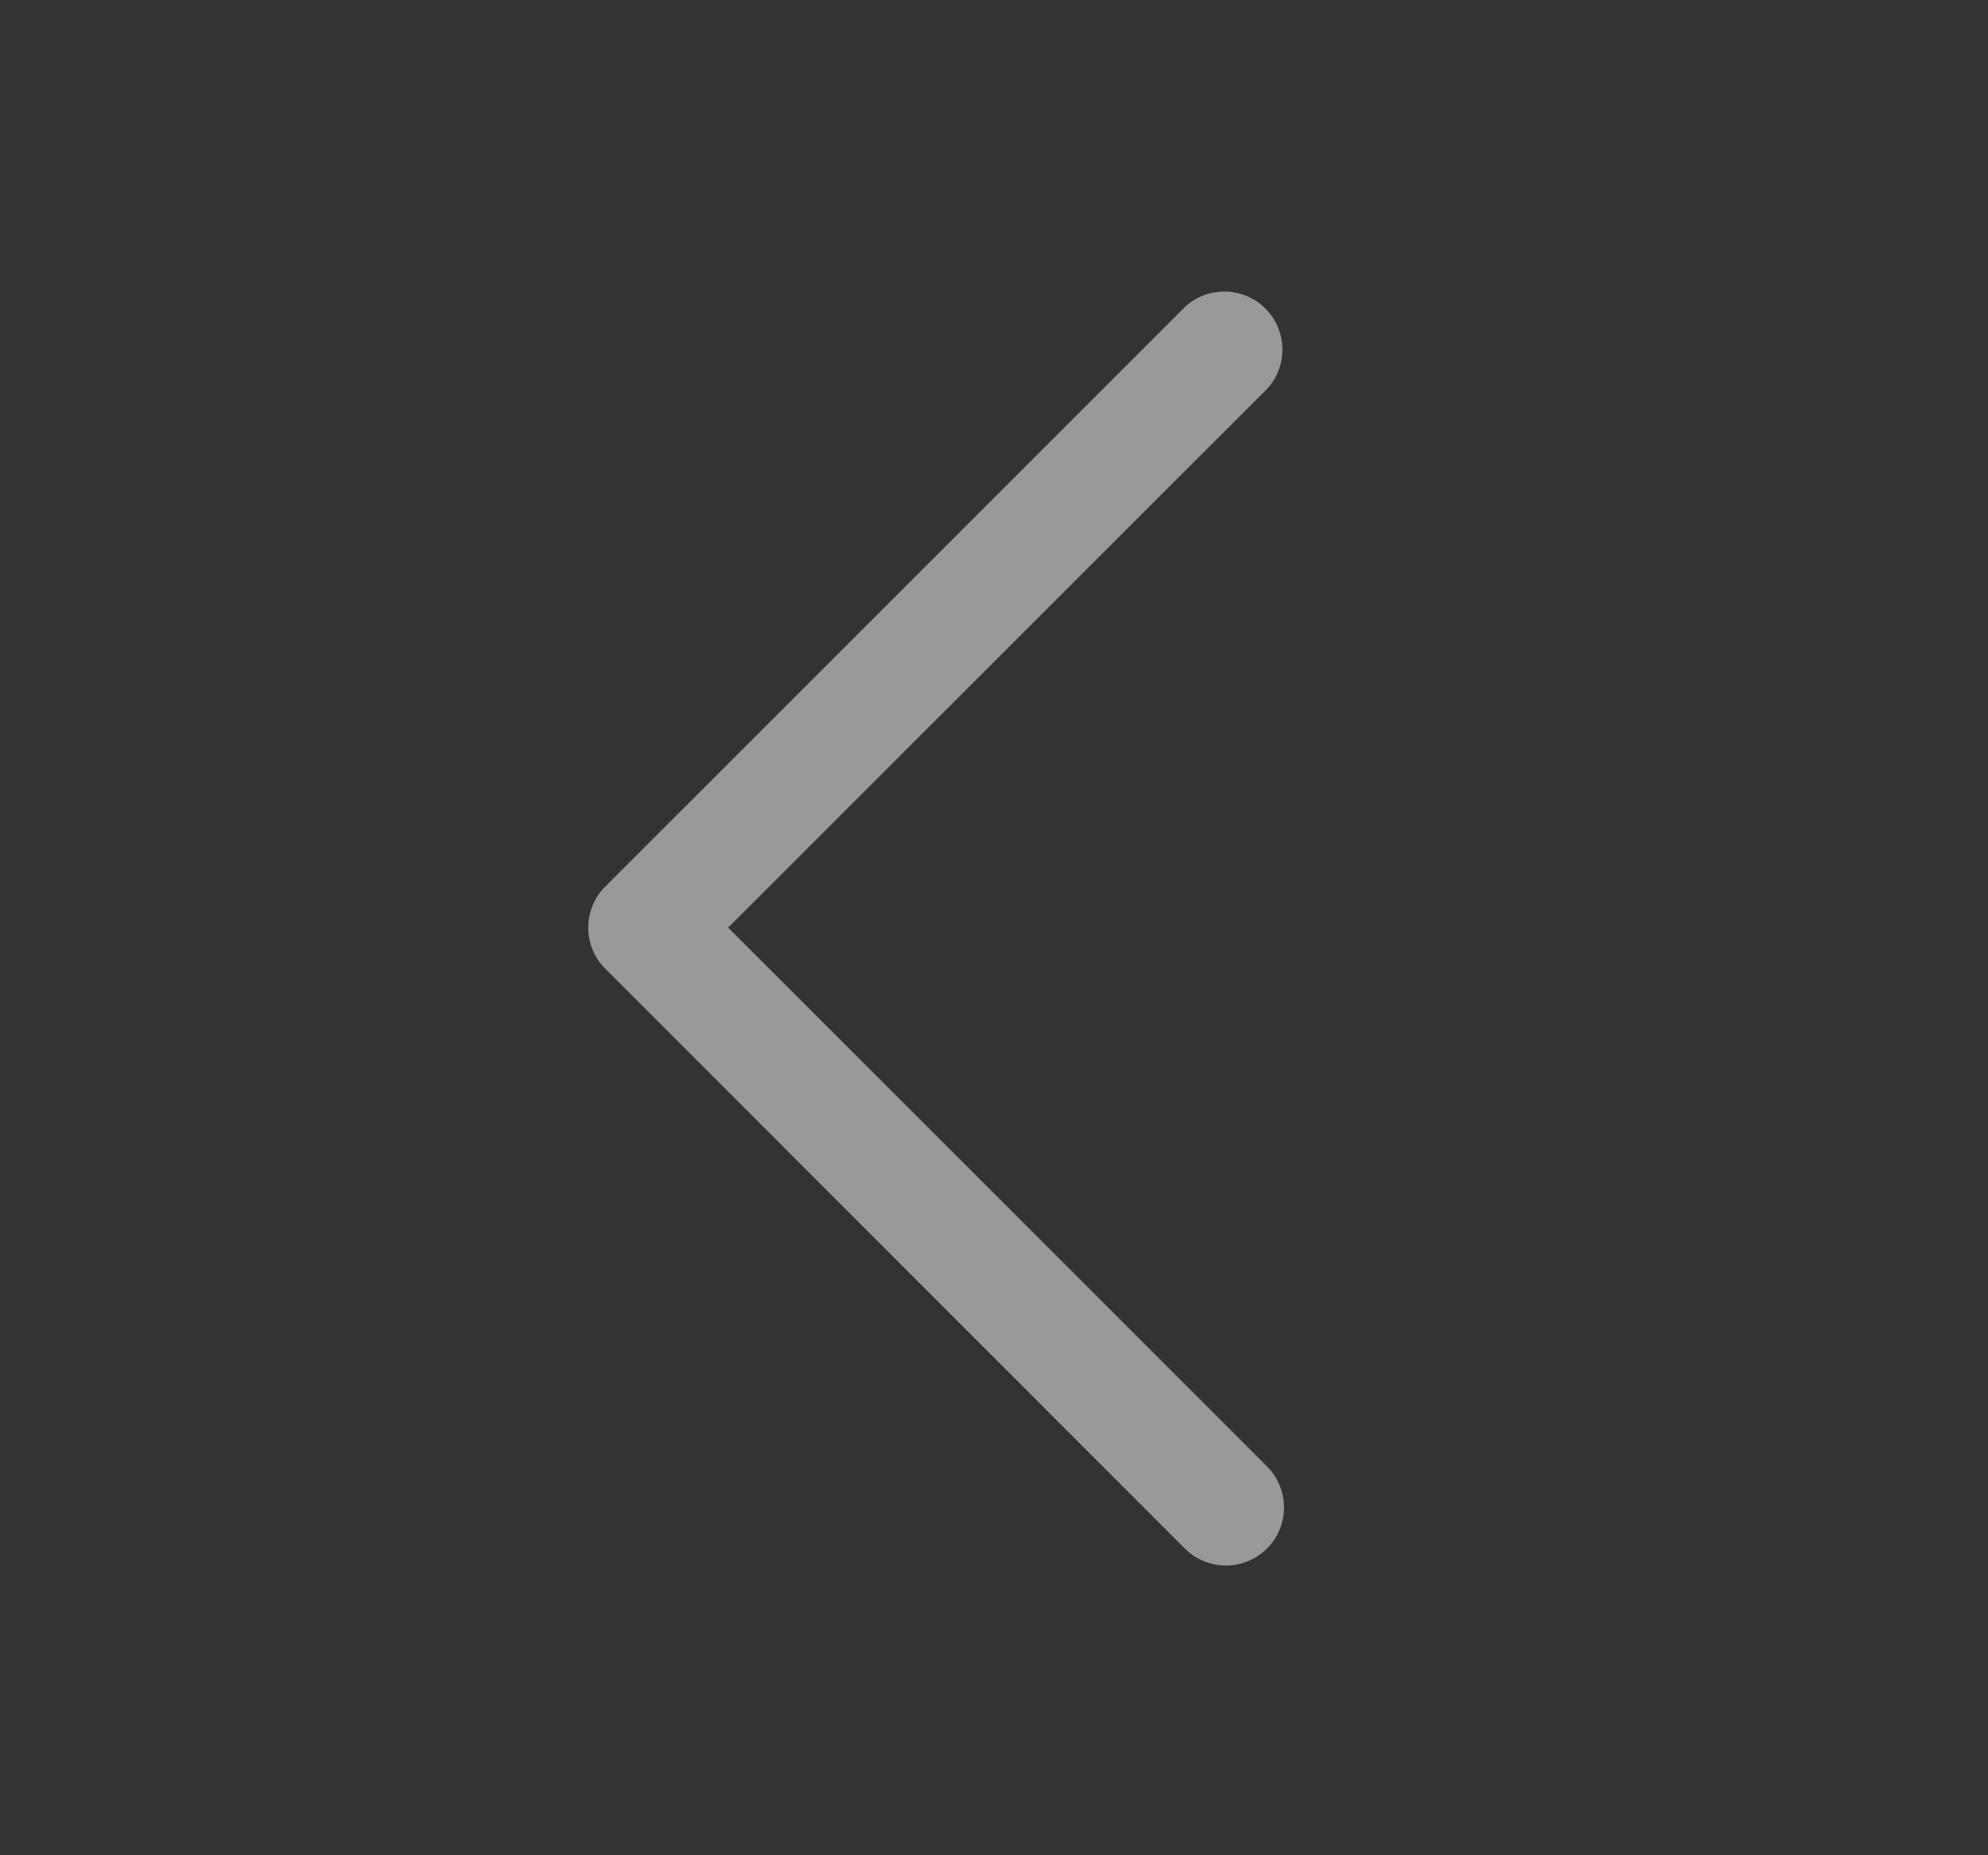 <svg xmlns="http://www.w3.org/2000/svg" width="15" height="14" fill="none"><rect width="100%" height="100%" fill="#333333" stroke="none"/><path fill="#fff" fill-opacity=".5" d="M9.56 11.066a.438.438 0 0 1-.62.619L4.567 7.31a.438.438 0 0 1 0-.62L8.94 2.317a.438.438 0 0 1 .619.619L5.494 7l4.066 4.066Z"/></svg>